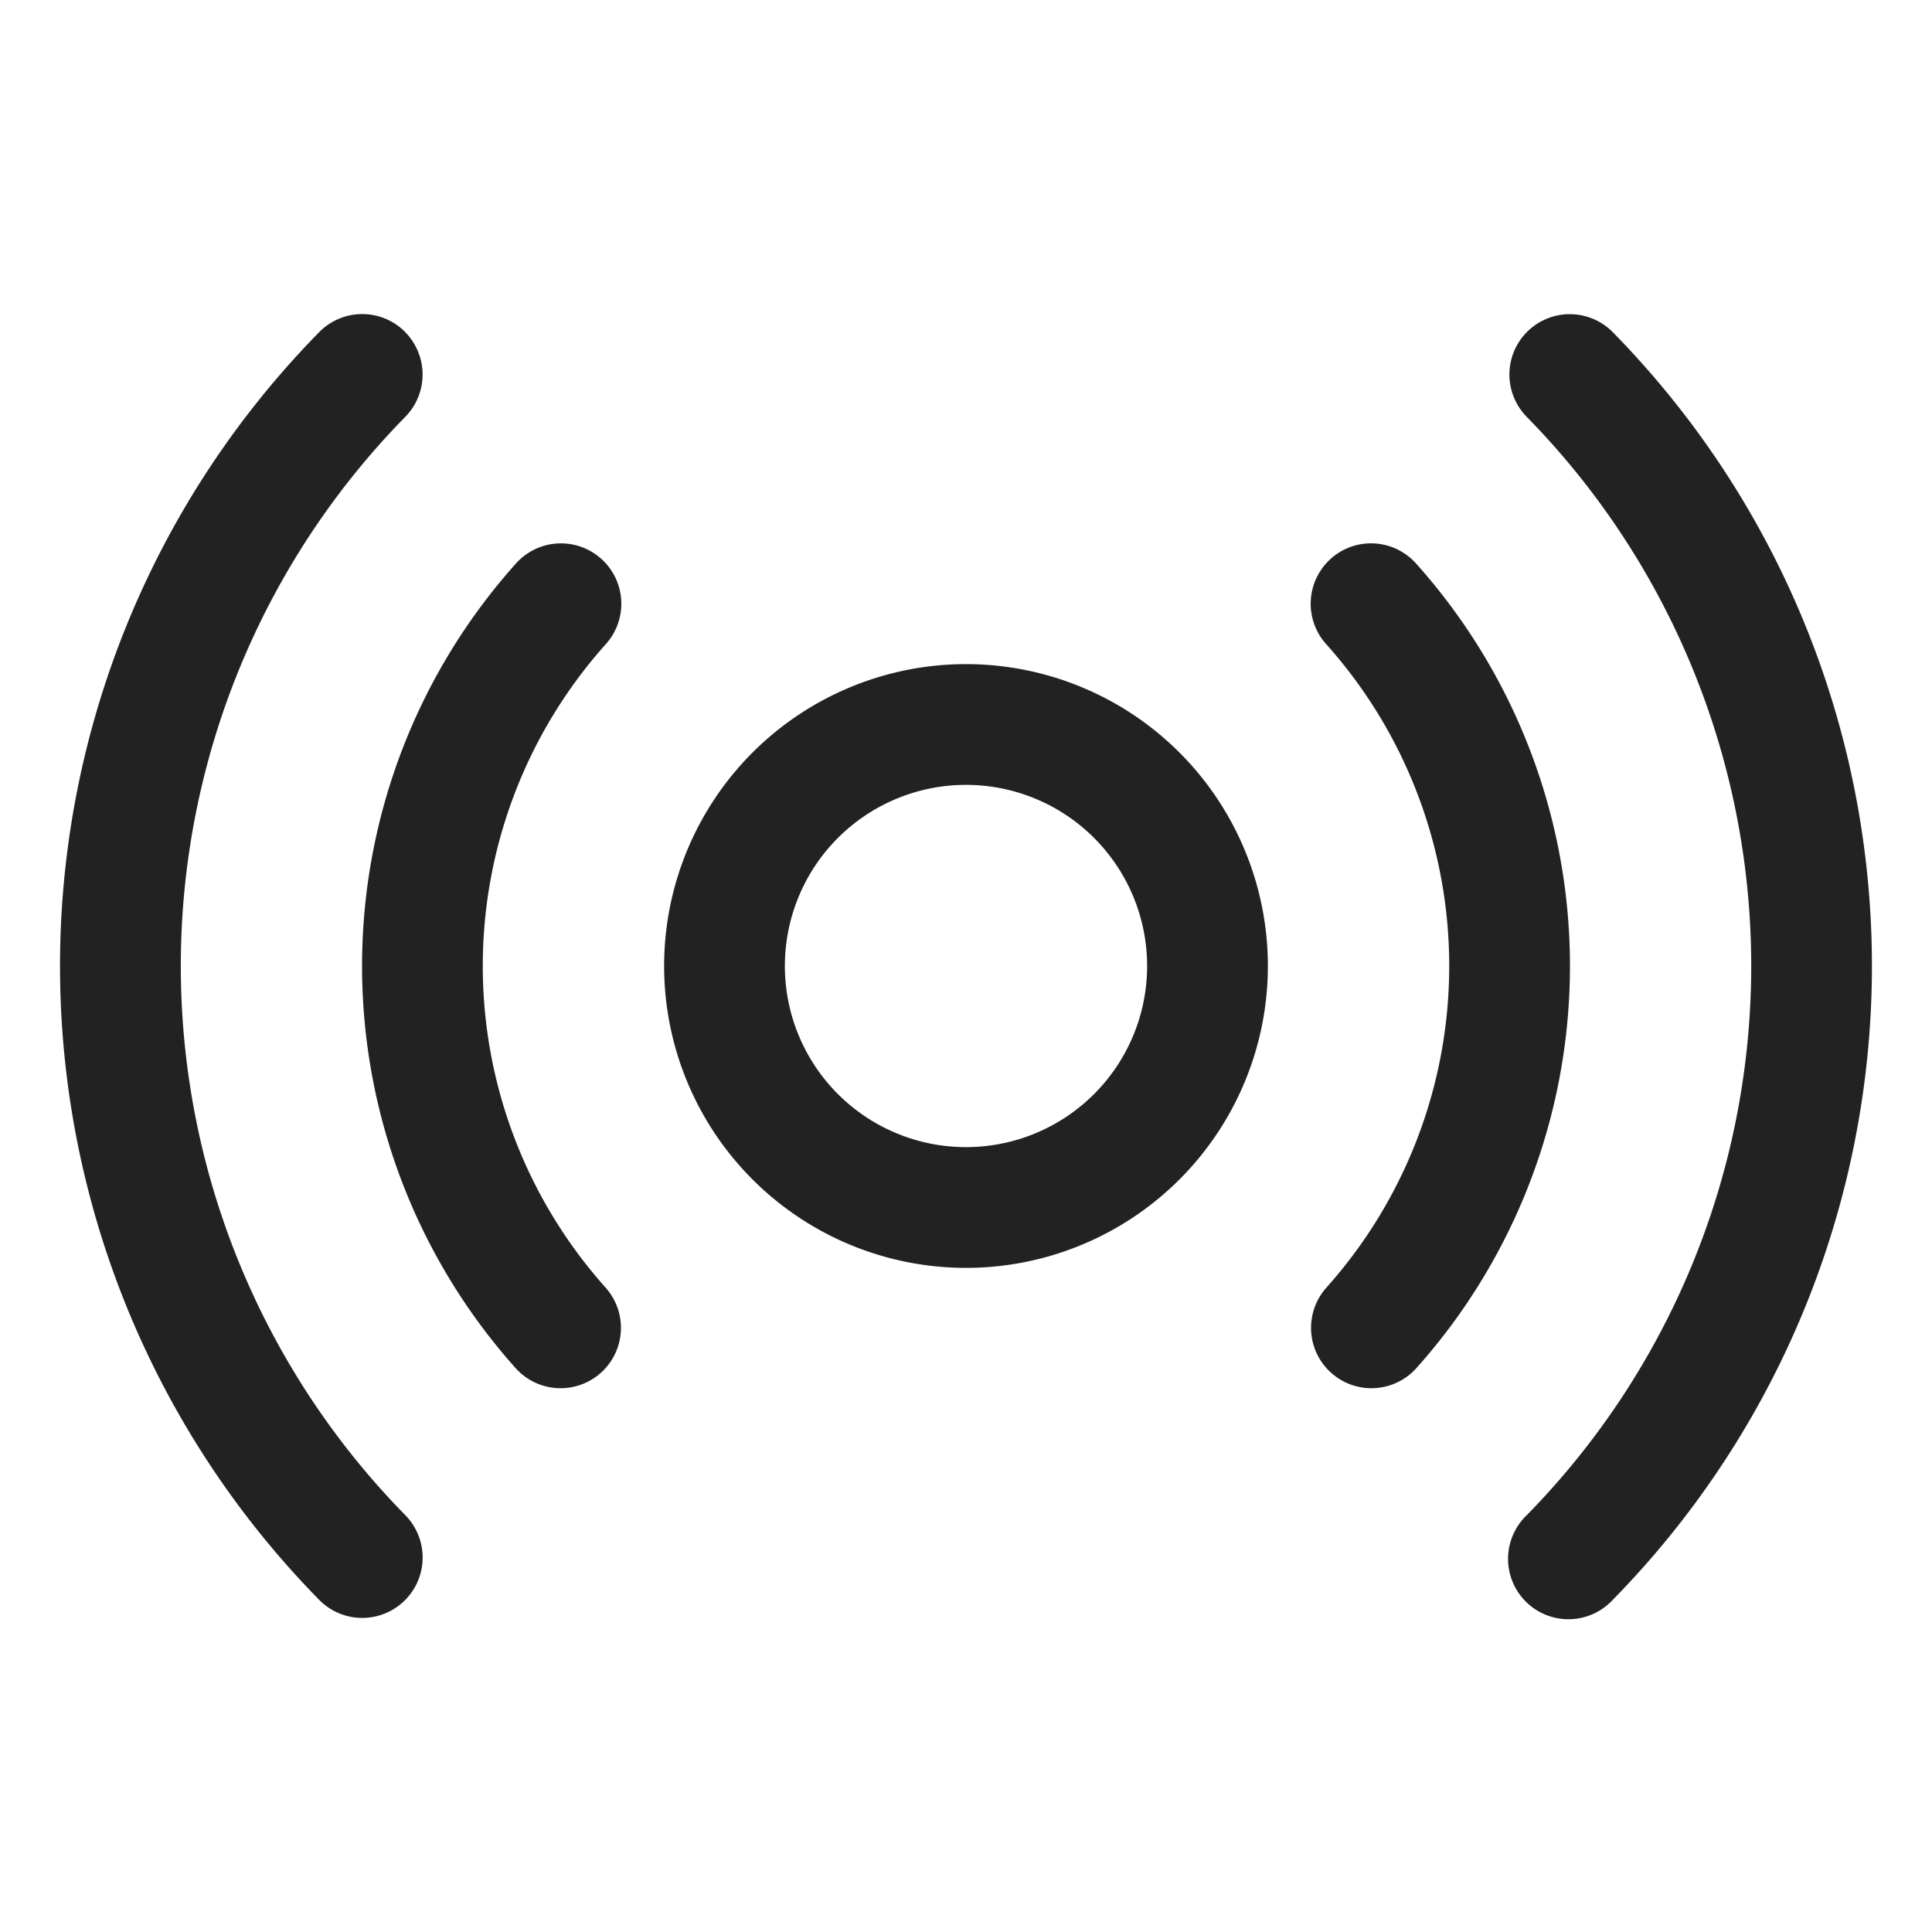 <svg width="32" height="32" viewBox="0 0 32 32" fill="none" xmlns="http://www.w3.org/2000/svg">
    <path fill-rule="evenodd" clip-rule="evenodd" d="M16 13a3 3 0 1 0 0 6 3 3 0 0 0 0-6zm-5 3a5 5 0 1 1 10 0 5 5 0 0 1-10 0zM22.041 9.255a1 1 0 0 1 1.413.078 9.992 9.992 0 0 1 0 13.334 1 1 0 0 1-1.49-1.334 7.992 7.992 0 0 0 0-10.666 1 1 0 0 1 .078-1.412zM9.958 9.255a1 1 0 0 1 .078 1.412 7.992 7.992 0 0 0 0 10.666 1 1 0 0 1-1.49 1.334 9.993 9.993 0 0 1 0-13.334 1 1 0 0 1 1.412-.078z" fill="#222"/>
    <path fill-rule="evenodd" clip-rule="evenodd" d="M25.3 5.49a1 1 0 0 1 1.413.012 14.985 14.985 0 0 1 0 20.996 1 1 0 1 1-1.427-1.4 12.985 12.985 0 0 0 0-18.195A1 1 0 0 1 25.3 5.49zM6.7 5.49a1 1 0 0 1 .014 1.413 12.985 12.985 0 0 0 0 18.194 1 1 0 1 1-1.428 1.401 14.985 14.985 0 0 1 0-20.996 1 1 0 0 1 1.415-.013z" fill="#222"/>
</svg>
